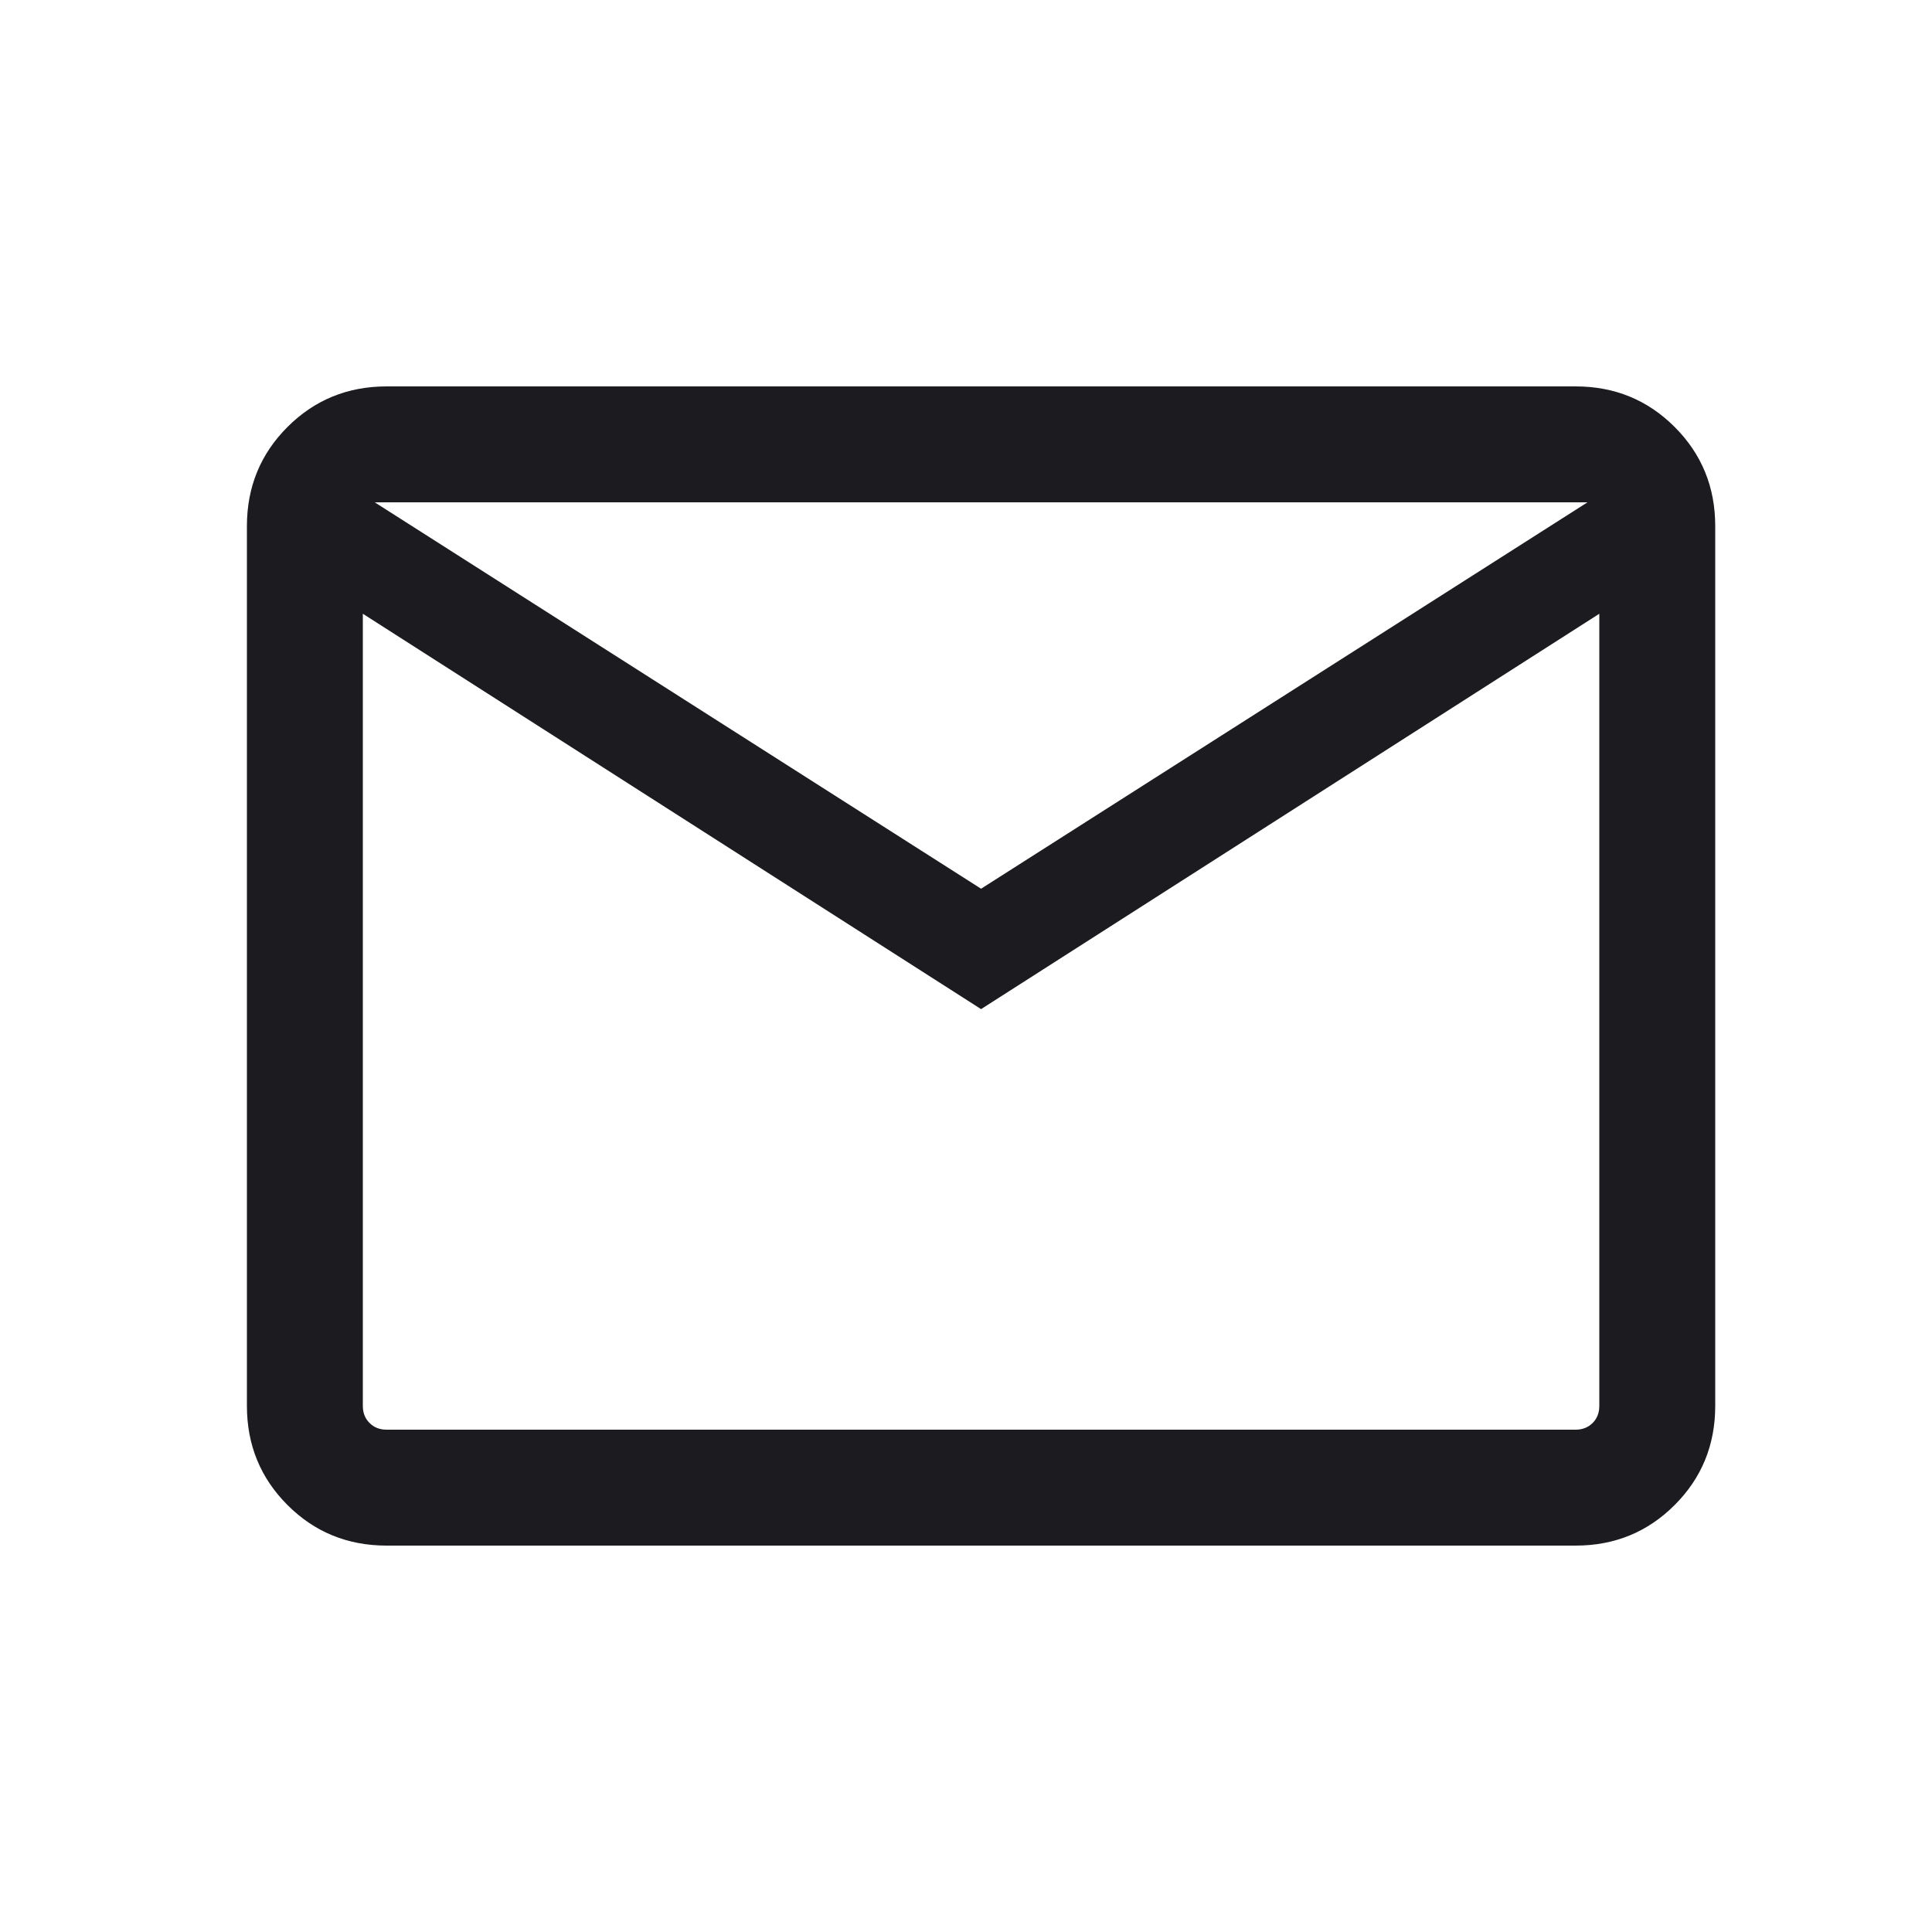 <svg width="25" height="25" viewBox="0 0 25 25" fill="none" xmlns="http://www.w3.org/2000/svg">
<mask id="mask0_2946_1320" style="mask-type:alpha" maskUnits="userSpaceOnUse" x="0" y="0" width="25" height="25">
<rect x="0.695" y="0.5" width="24" height="24" fill="#D9D9D9"/>
</mask>
<g mask="url(#mask0_2946_1320)">
<path d="M5.003 20C4.498 20 4.07 19.825 3.72 19.475C3.37 19.125 3.195 18.697 3.195 18.192V6.808C3.195 6.303 3.37 5.875 3.72 5.525C4.07 5.175 4.498 5 5.003 5H20.388C20.893 5 21.32 5.175 21.67 5.525C22.02 5.875 22.195 6.303 22.195 6.808V18.192C22.195 18.697 22.02 19.125 21.67 19.475C21.32 19.825 20.893 20 20.388 20H5.003ZM12.695 13.058L4.695 7.942V18.192C4.695 18.282 4.724 18.356 4.782 18.413C4.839 18.471 4.913 18.5 5.003 18.5H20.388C20.477 18.5 20.551 18.471 20.609 18.413C20.666 18.356 20.695 18.282 20.695 18.192V7.942L12.695 13.058ZM12.695 11.5L20.542 6.5H4.849L12.695 11.5ZM4.695 7.942V6.5V18.192C4.695 18.282 4.724 18.356 4.782 18.413C4.839 18.471 4.913 18.5 5.003 18.5H4.695V7.942Z" fill="#1C1B1F"/>
</g>
</svg>
